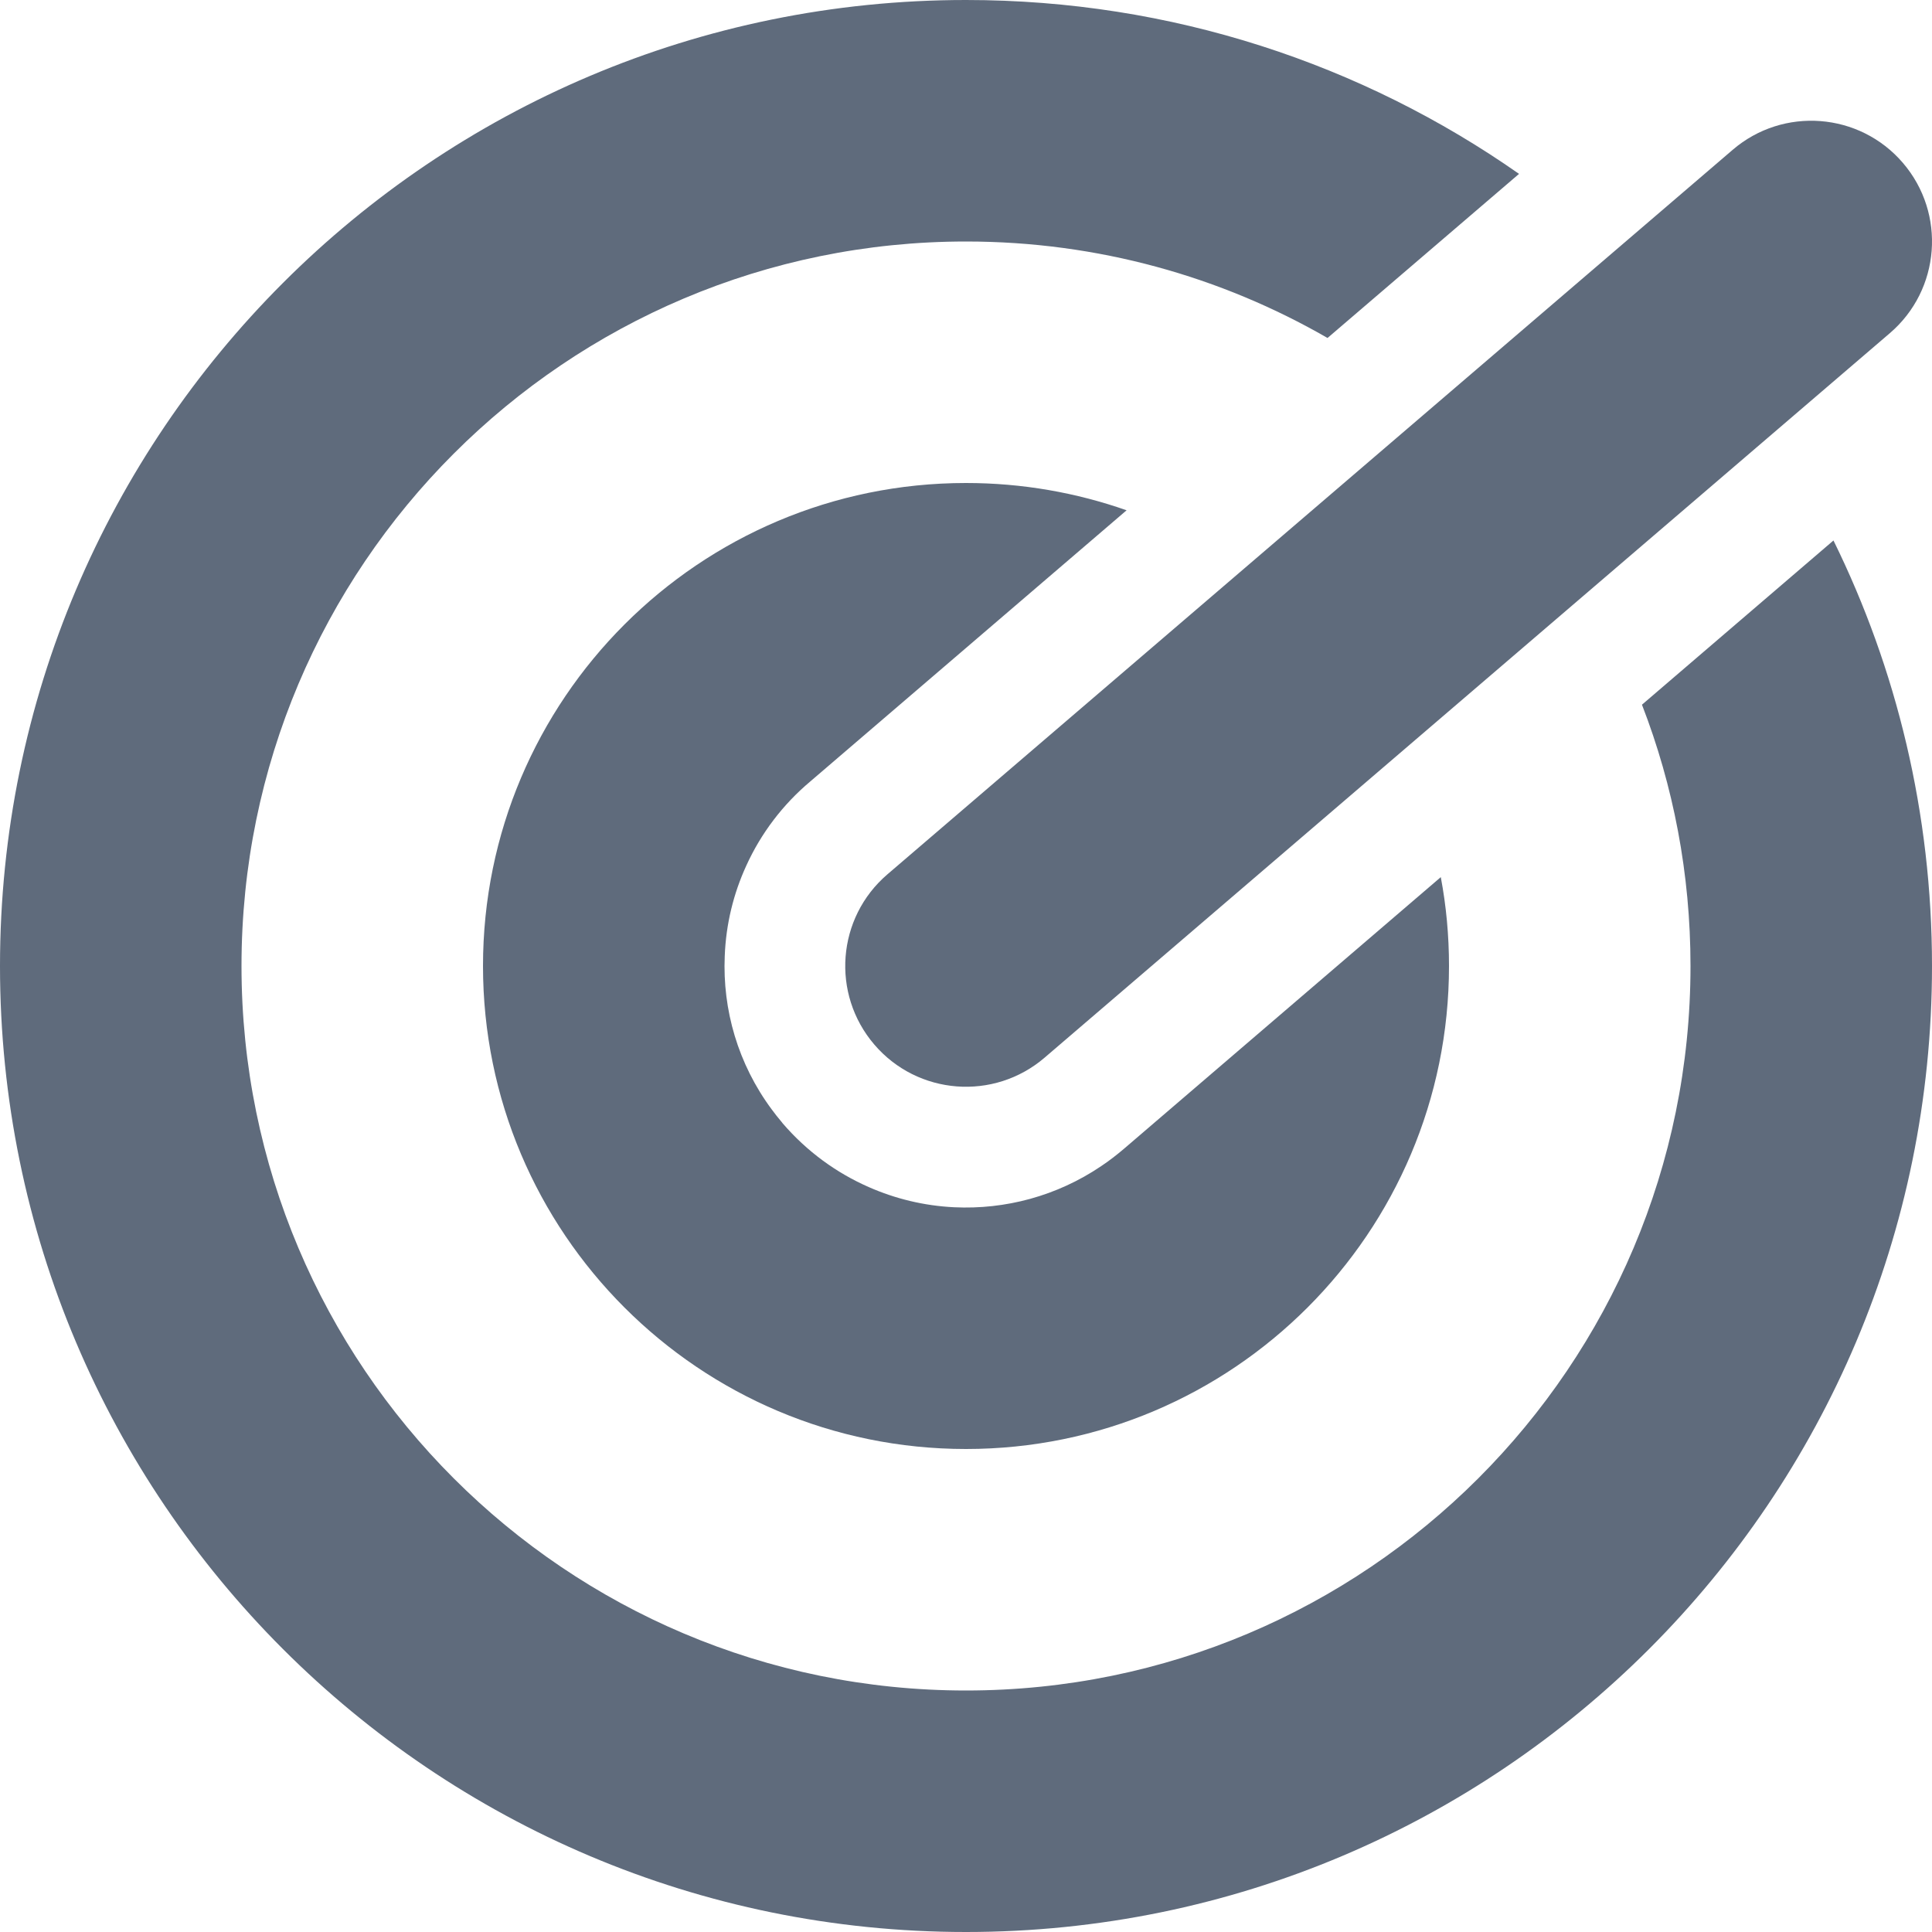<svg width="16" height="16" viewBox="0 0 16 16" fill="none" xmlns="http://www.w3.org/2000/svg">
<path fill-rule="evenodd" clip-rule="evenodd" d="M15.759 1.349C16.119 1.769 16.07 2.4 15.651 2.759L8.651 8.759C8.231 9.119 7.6 9.07 7.241 8.651C6.881 8.231 6.93 7.6 7.349 7.241L14.349 1.241C14.768 0.881 15.4 0.93 15.759 1.349Z" fill="#5F6B7C"/>
<path d="M8 14C11.314 14 14 11.314 14 8C14 7.237 13.858 6.507 13.598 5.836L15.184 4.476C15.707 5.539 16 6.735 16 8C16 12.418 12.418 16 8 16C3.582 16 0 12.418 0 8C0 3.582 3.582 0 8 0C9.704 0 11.283 0.532 12.58 1.44L10.994 2.799C10.113 2.291 9.09 2 8 2C4.686 2 2 4.686 2 8C2 11.314 4.686 14 8 14Z" fill="#5F6B7C"/>
<path d="M9.33 4.226C8.914 4.08 8.466 4 8 4C5.791 4 4 5.791 4 8C4 10.209 5.791 12 8 12C10.209 12 12 10.209 12 8C12 7.748 11.977 7.502 11.932 7.264L9.309 9.513C9.249 9.564 9.186 9.613 9.12 9.657C8.752 9.906 8.324 10.018 7.903 9.998C7.652 9.986 7.413 9.927 7.195 9.831C6.928 9.714 6.683 9.537 6.481 9.302C6.478 9.297 6.474 9.293 6.471 9.289C6.443 9.256 6.417 9.223 6.392 9.189C6.111 8.811 5.983 8.361 6.002 7.918C6.012 7.652 6.075 7.399 6.18 7.17C6.303 6.899 6.485 6.661 6.71 6.472L9.33 4.226Z" fill="#5F6B7C"/>
</svg>
